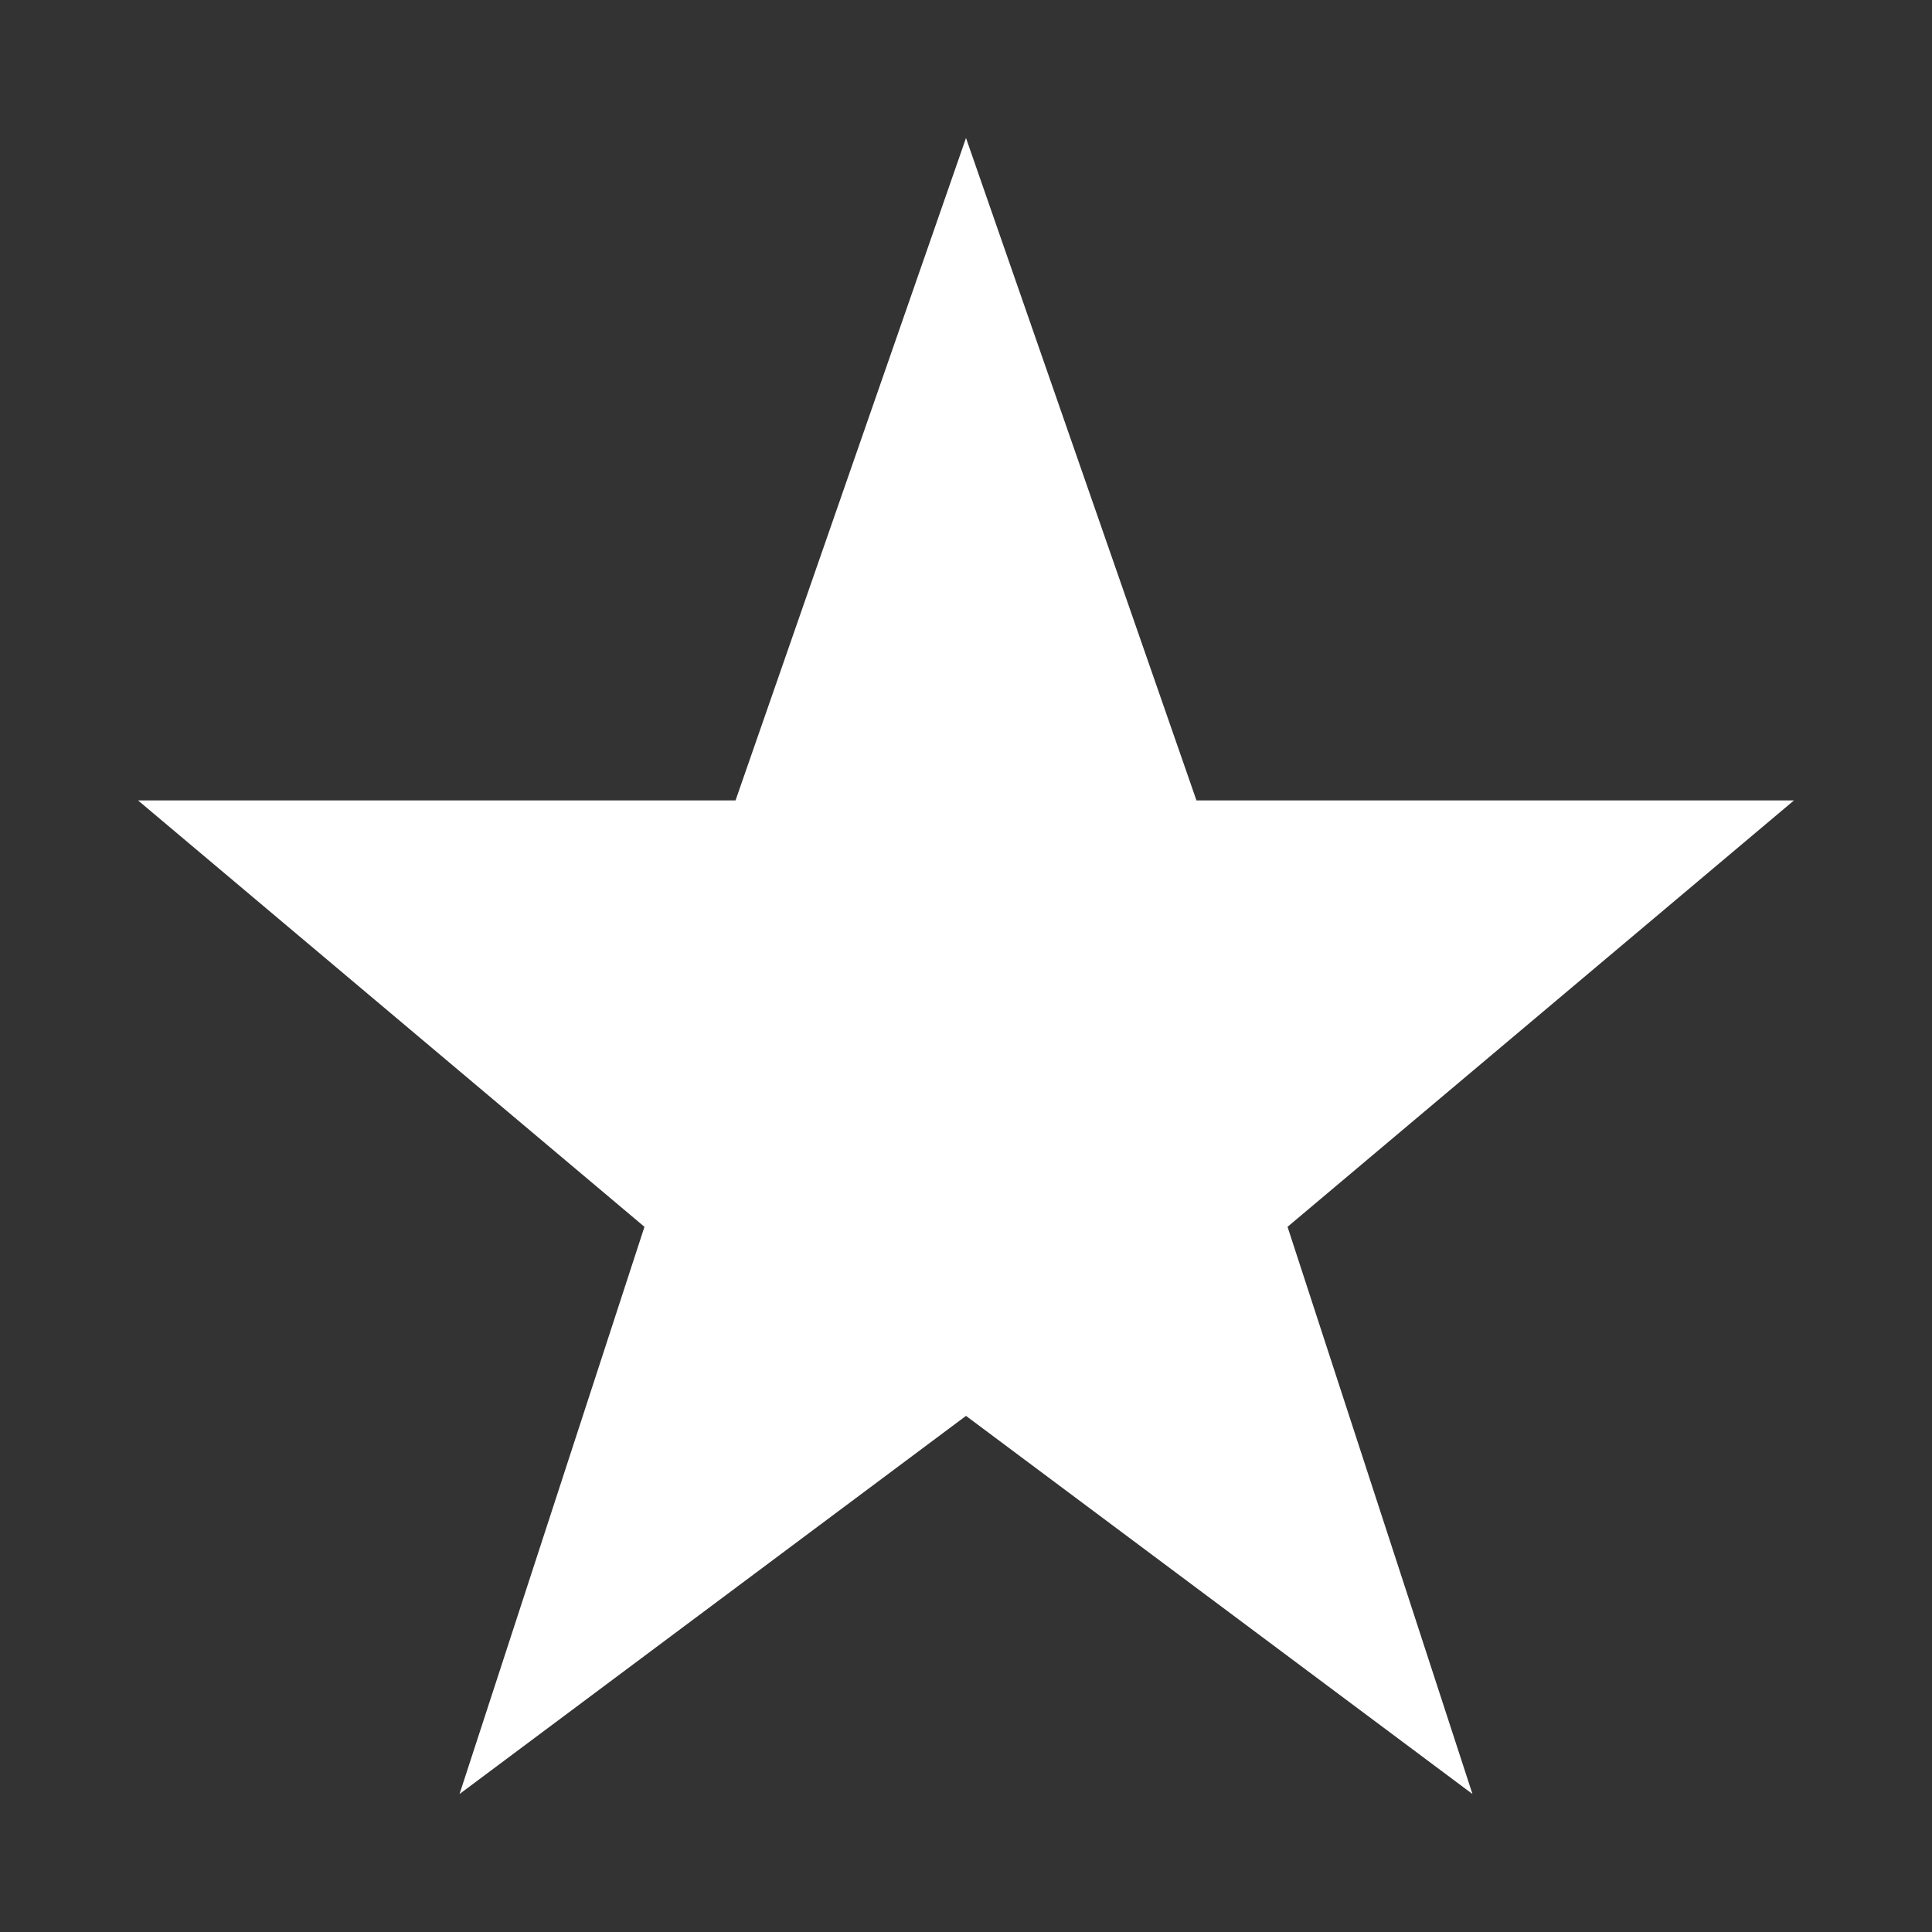 <svg fill="none" viewBox="0 0 14 14">
  <rect x="0" y="0" width="14" height="14" fill="#333333" stroke="none"/>
  <defs/>
  <path fill="#fff" fill-rule="evenodd" d="M7 1L5.33 5.8H1l3.67 3.09L3.33 13 7 10.26 10.67 13 9.33 8.89 13 5.8H8.67L7 1z" clip-rule="evenodd"/>
</svg>
